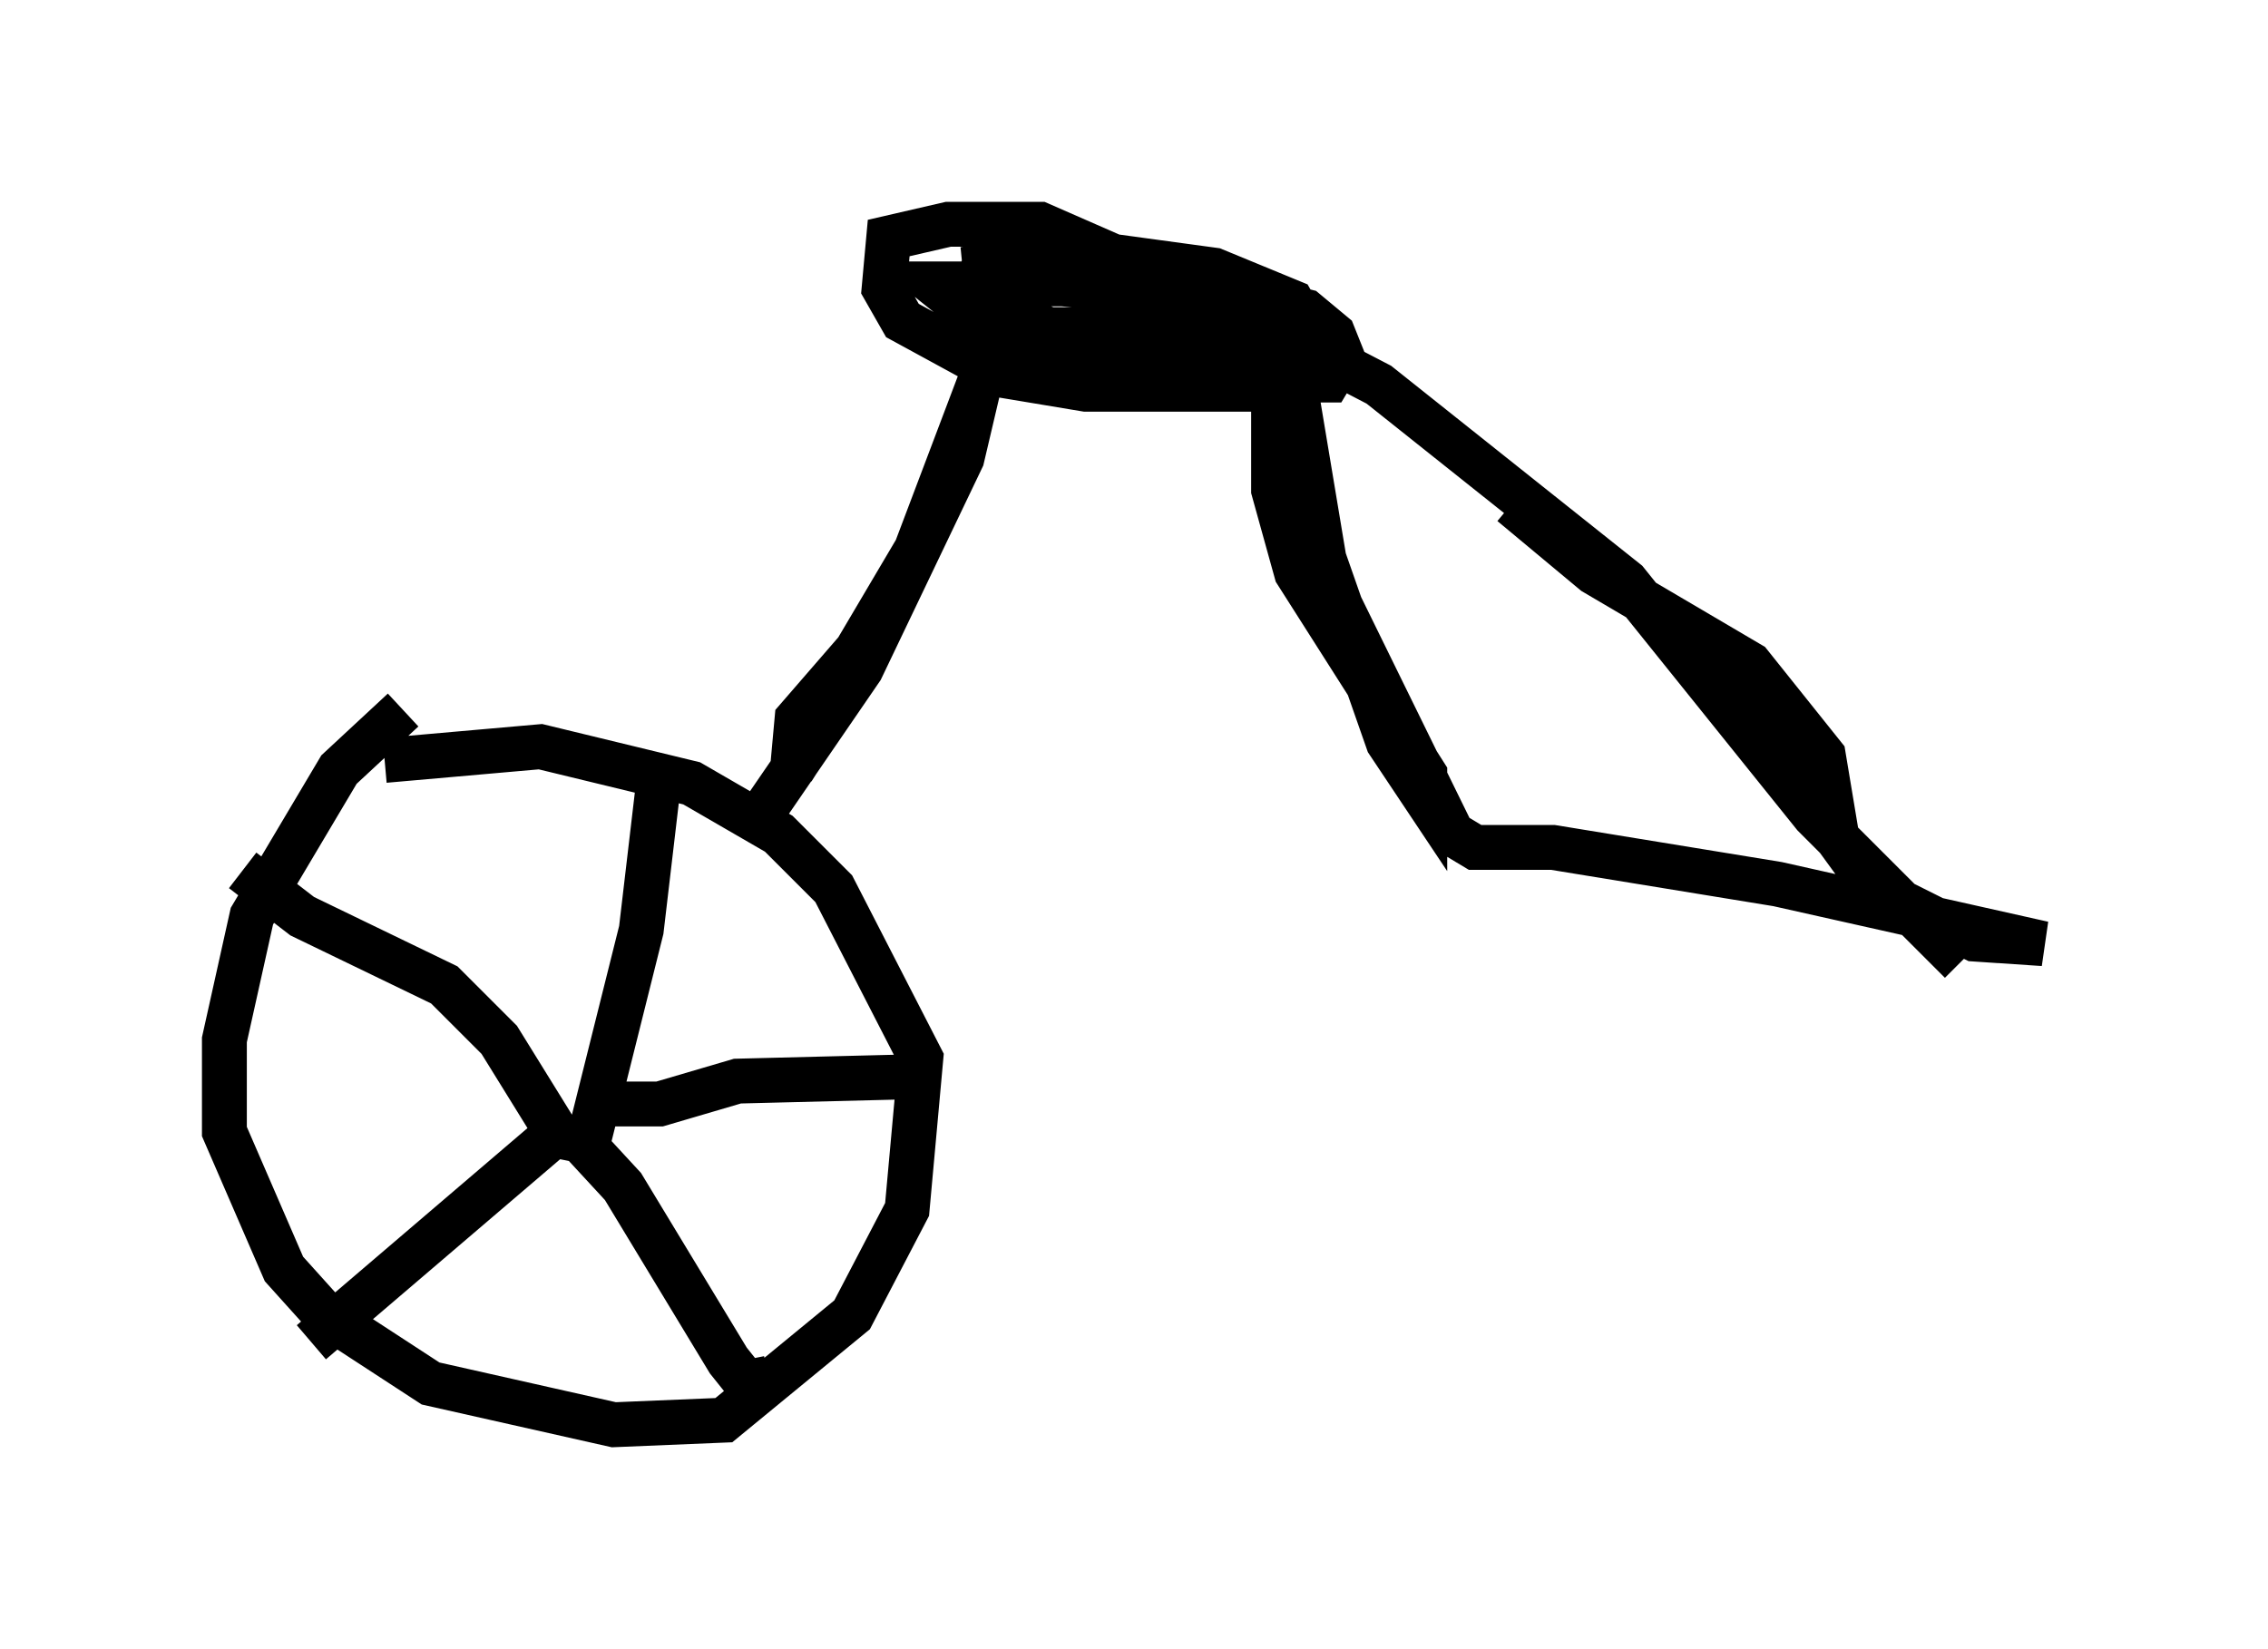 <?xml version="1.0" encoding="utf-8" ?>
<svg baseProfile="full" height="36.746" version="1.1" width="50.528" xmlns="http://www.w3.org/2000/svg" xmlns:ev="http://www.w3.org/2001/xml-events" xmlns:xlink="http://www.w3.org/1999/xlink"><defs /><rect fill="white" height="36.746" width="50.528" x="0" y="0" /><path d="M10.206, 15.208 m-1.225, 0.613 l-1.429, 1.327 -1.94, 3.267 l-0.613, 2.756 0.0, 2.042 l1.327, 3.063 0.919, 1.021 l2.348, 1.531 4.083, 0.919 l2.45, -0.102 2.858, -2.348 l1.225, -2.348 0.306, -3.369 l-1.94, -3.777 -1.225, -1.225 l-1.94, -1.123 -3.369, -0.817 l-3.471, 0.306 m4.492, 8.677 l1.225, -4.9 0.408, -3.471 m-1.735, 8.167 l-0.51, -0.102 -1.327, -2.144 l-1.225, -1.225 -3.165, -1.531 l-1.327, -1.021 m7.146, 5.717 l-5.615, 4.798 m5.717, -4.798 l1.225, 1.327 2.348, 3.879 l0.408, 0.51 -0.102, -0.51 m-3.573, -5.717 l1.735, 0.0 1.735, -0.51 l4.083, -0.102 m-3.777, -5.513 l2.45, -3.573 2.246, -4.696 l0.408, -1.735 -1.429, 3.777 l-1.327, 2.246 -1.327, 1.531 l-0.102, 1.123 1.225, -1.94 m3.063, -6.942 l2.96, 0.408 3.879, 0.0 l0.408, -0.51 0.0, -0.715 l-0.408, -0.715 -1.735, -0.715 l-2.246, -0.306 -1.633, -0.715 l-2.042, 0.0 -1.327, 0.306 l-0.102, 1.123 0.408, 0.715 l2.246, 1.225 1.838, 0.306 l2.756, 0.0 1.123, -0.306 l0.0, -1.123 -1.633, -1.123 l-3.369, -0.408 -1.123, 0.204 l0.102, 1.021 2.96, 1.123 l2.042, 0.408 2.552, 0.0 l0.306, -0.51 -0.204, -0.51 l-0.613, -0.51 -2.45, -0.613 l-5.819, 0.0 1.021, 0.817 l2.246, 0.817 2.96, -0.102 l0.715, -0.817 -3.675, -0.919 l-2.246, 0.0 -0.204, 0.51 l1.735, 0.715 3.063, 0.0 l0.51, -0.408 -0.408, -0.51 l-2.858, -0.102 4.696, 0.408 l0.0, 4.185 0.51, 1.838 l2.858, 4.492 0.0, 0.51 l-0.817, -1.225 -1.429, -4.083 l-0.919, -5.513 -0.102, 1.94 l1.225, 4.288 2.654, 5.41 l0.51, 0.306 1.735, 0.0 l5.002, 0.817 5.921, 1.327 l-1.531, -0.102 -2.246, -1.123 l-0.817, -1.123 -0.306, -1.838 l-1.633, -2.042 -3.471, -2.042 l-1.838, -1.531 m-5.513, -3.981 l2.552, 1.327 5.513, 4.39 l4.185, 5.206 3.267, 3.267 " fill="none" stroke="black" stroke-width="1" /></svg>